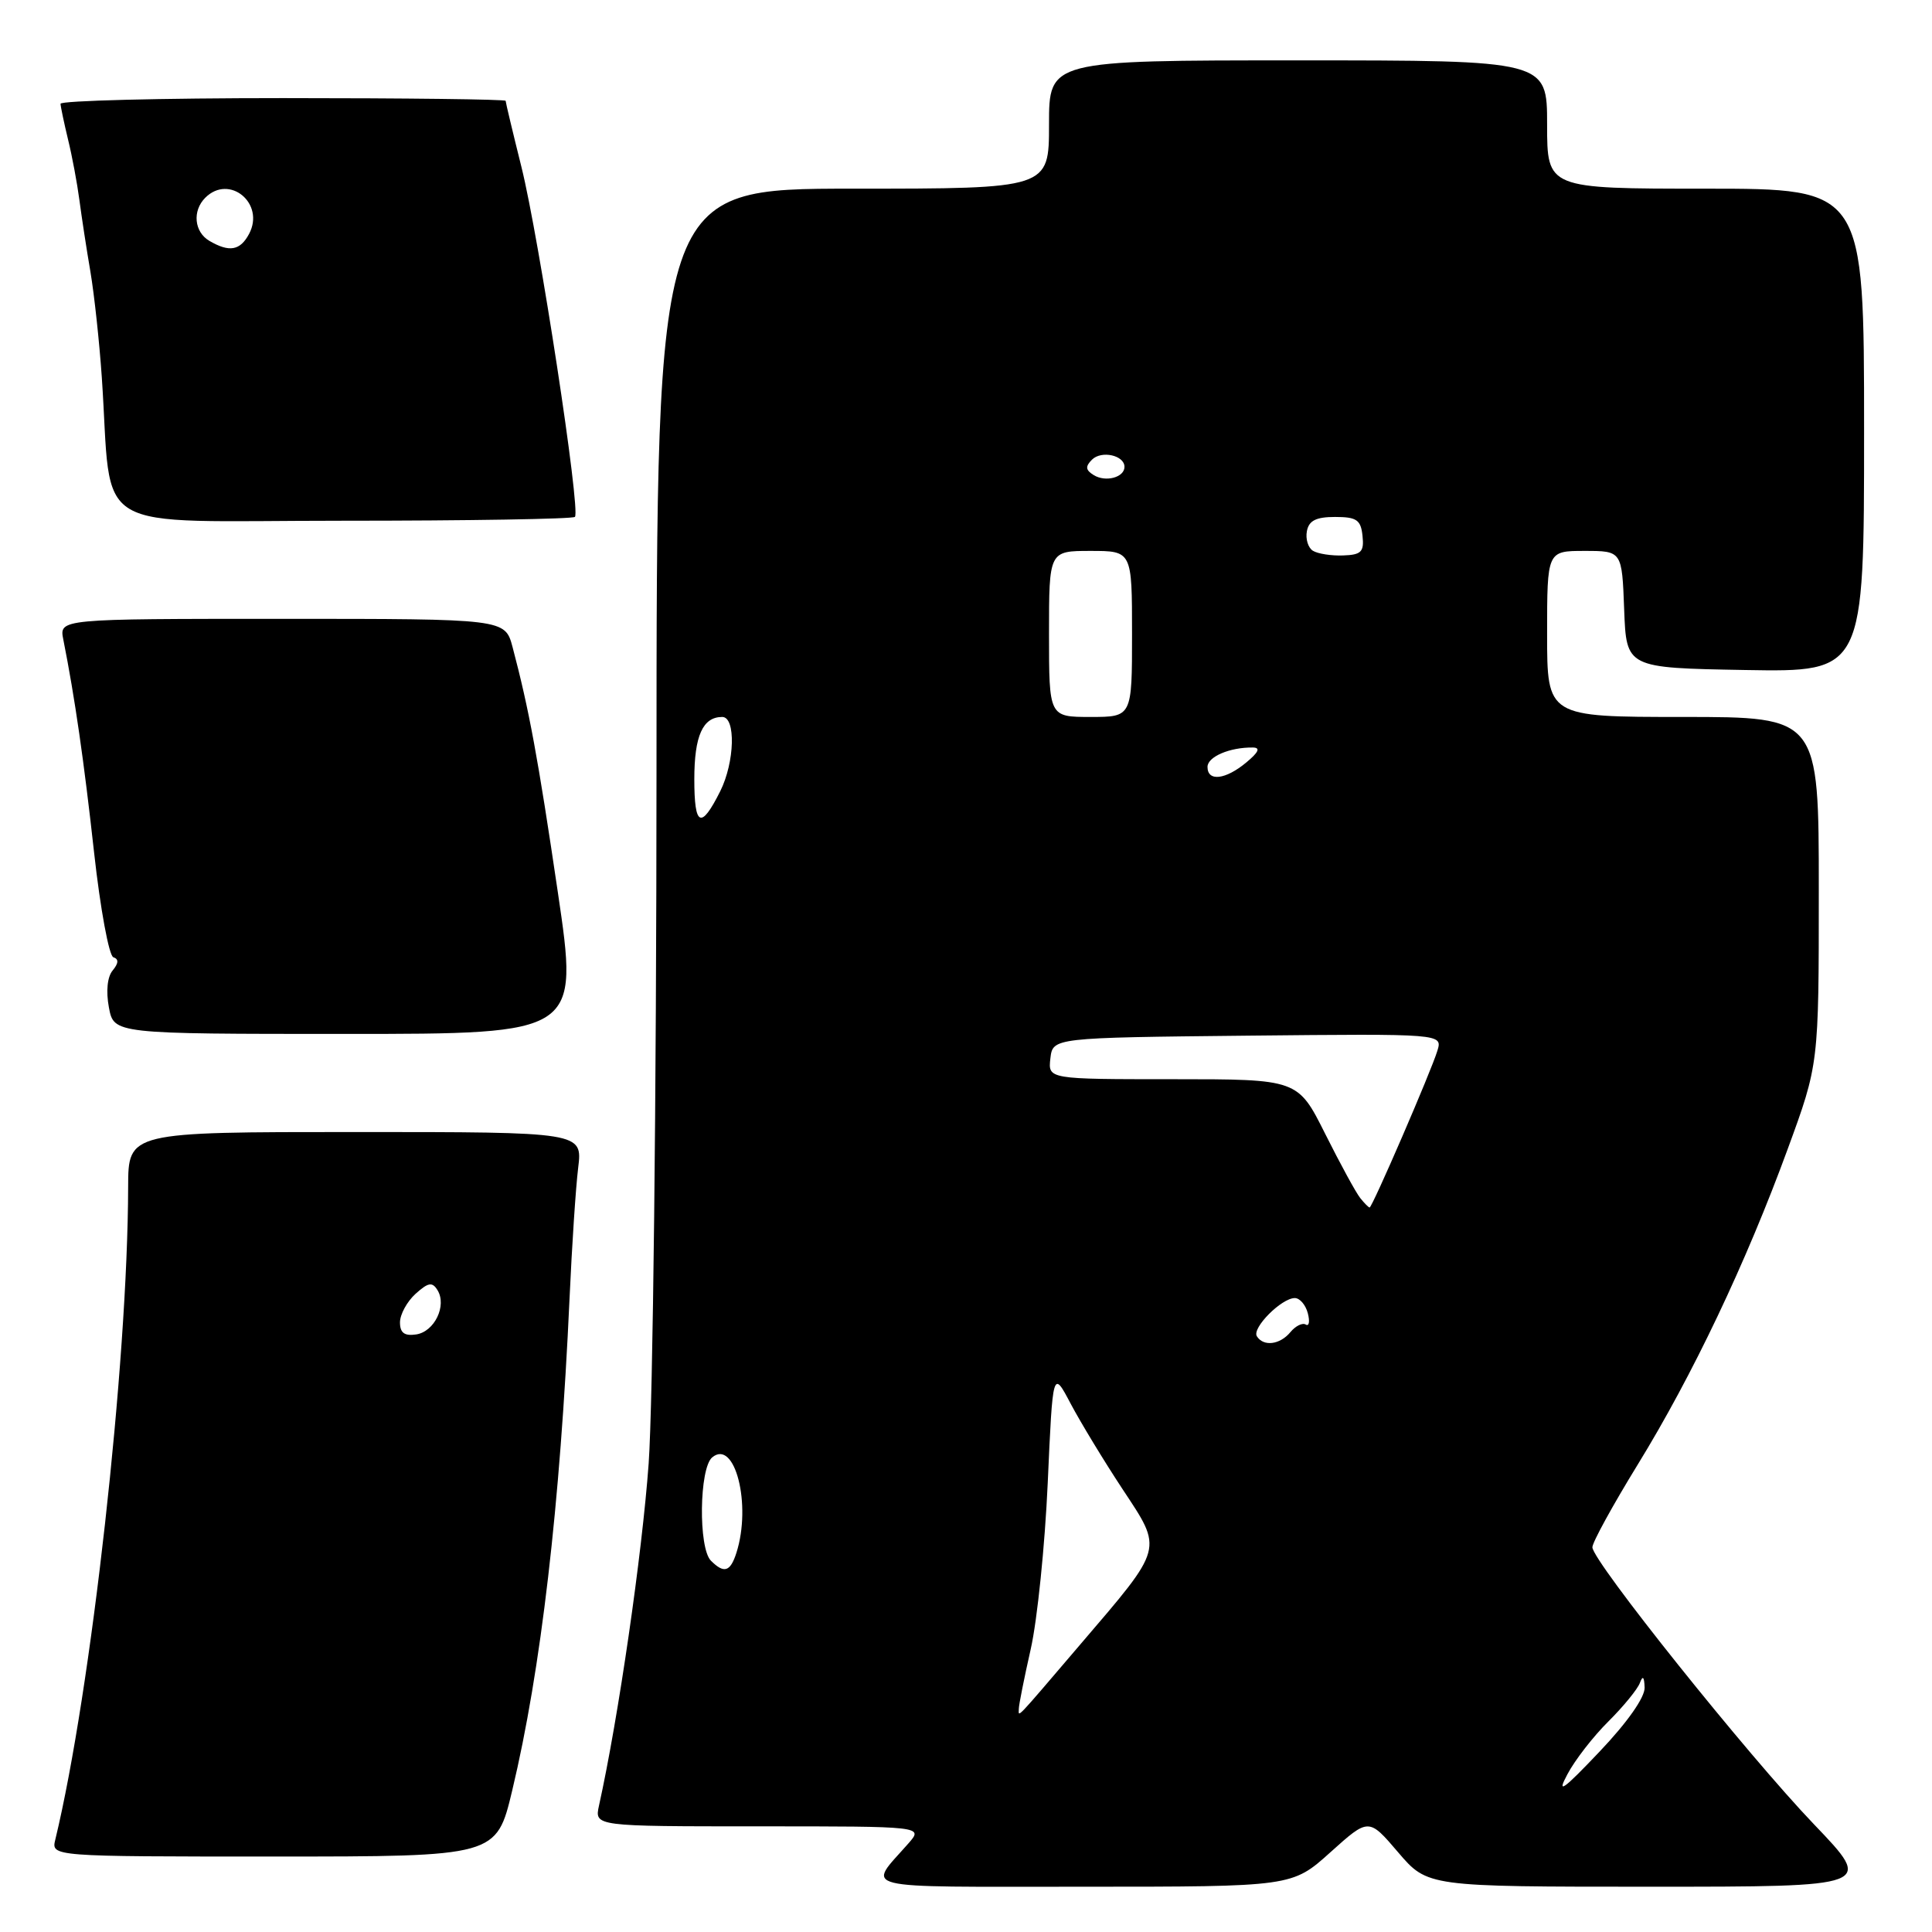 <?xml version="1.0" encoding="UTF-8" standalone="no"?>
<!DOCTYPE svg PUBLIC "-//W3C//DTD SVG 1.1//EN" "http://www.w3.org/Graphics/SVG/1.1/DTD/svg11.dtd" >
<svg xmlns="http://www.w3.org/2000/svg" xmlns:xlink="http://www.w3.org/1999/xlink" version="1.1" viewBox="0 0 256 256">
 <g >
 <path fill="currentColor"
d=" M 176.28 245.44 C 181.36 240.87 181.36 240.87 185.26 245.44 C 189.16 250.00 189.16 250.00 218.72 250.00 C 248.28 250.00 248.28 250.00 240.38 241.75 C 231.54 232.52 211.00 206.84 211.00 205.02 C 211.00 204.37 213.69 199.47 216.98 194.11 C 224.25 182.29 231.38 167.29 236.88 152.25 C 241.00 141.01 241.00 141.01 241.00 118.00 C 241.00 95.00 241.00 95.00 223.00 95.00 C 205.00 95.00 205.00 95.00 205.00 84.00 C 205.00 73.00 205.00 73.00 209.96 73.00 C 214.92 73.00 214.92 73.00 215.21 80.75 C 215.50 88.50 215.50 88.50 231.25 88.78 C 247.00 89.05 247.00 89.05 247.00 57.03 C 247.00 25.00 247.00 25.00 226.00 25.00 C 205.00 25.00 205.00 25.00 205.00 16.50 C 205.00 8.00 205.00 8.00 172.00 8.00 C 139.00 8.00 139.00 8.00 139.00 16.50 C 139.00 25.00 139.00 25.00 113.00 25.00 C 87.00 25.00 87.00 25.00 86.99 102.25 C 86.98 145.40 86.52 185.87 85.95 193.93 C 85.08 205.95 81.94 227.65 79.37 239.25 C 78.77 242.00 78.77 242.00 100.56 242.00 C 122.35 242.00 122.35 242.00 120.38 244.25 C 114.90 250.50 112.89 250.00 143.48 250.00 C 171.21 250.00 171.21 250.00 176.28 245.44 Z  M 67.87 237.25 C 71.68 221.32 74.22 199.50 75.47 172.00 C 75.78 165.12 76.29 157.36 76.61 154.75 C 77.19 150.00 77.19 150.00 47.09 150.00 C 17.00 150.00 17.00 150.00 16.98 157.25 C 16.93 180.60 12.08 224.08 7.33 243.75 C 6.78 246.00 6.78 246.00 36.28 246.00 C 65.78 246.00 65.78 246.00 67.87 237.25 Z  M 73.92 118.25 C 71.27 100.30 70.10 94.00 67.92 85.75 C 66.92 82.00 66.92 82.00 37.38 82.00 C 7.84 82.00 7.84 82.00 8.39 84.75 C 9.92 92.45 11.12 100.78 12.47 112.99 C 13.29 120.41 14.44 126.65 15.02 126.84 C 15.75 127.08 15.72 127.63 14.93 128.59 C 14.22 129.43 14.03 131.35 14.43 133.49 C 15.09 137.00 15.09 137.00 45.89 137.00 C 76.69 137.00 76.69 137.00 73.92 118.25 Z  M 76.18 68.49 C 76.97 67.70 71.44 31.56 69.09 22.11 C 67.94 17.50 67.00 13.56 67.00 13.36 C 67.00 13.16 53.73 13.00 37.50 13.00 C 21.27 13.00 8.01 13.34 8.02 13.75 C 8.04 14.16 8.49 16.30 9.02 18.50 C 9.56 20.70 10.23 24.30 10.52 26.50 C 10.81 28.70 11.46 32.98 11.98 36.00 C 12.49 39.02 13.17 45.33 13.49 50.00 C 14.93 71.19 11.26 69.00 45.41 69.00 C 62.05 69.00 75.90 68.77 76.18 68.49 Z  M 207.69 235.10 C 208.68 233.22 211.13 230.07 213.12 228.10 C 215.11 226.12 216.99 223.82 217.29 223.00 C 217.67 221.97 217.87 222.16 217.92 223.61 C 217.97 224.90 215.63 228.23 211.94 232.11 C 207.08 237.23 206.23 237.82 207.69 235.10 Z  M 135.00 226.42 C 135.00 225.91 135.71 222.35 136.58 218.50 C 137.45 214.65 138.46 204.75 138.83 196.50 C 139.50 181.50 139.50 181.50 141.87 186.00 C 143.18 188.47 146.27 193.57 148.75 197.33 C 154.12 205.46 154.28 204.88 143.15 217.89 C 134.24 228.32 135.00 227.52 135.00 226.42 Z  M 94.20 206.80 C 92.52 205.12 92.65 194.54 94.37 193.11 C 97.38 190.61 99.61 199.39 97.58 205.75 C 96.77 208.29 95.94 208.54 94.20 206.80 Z  M 166.54 177.06 C 165.86 175.97 169.81 172.00 171.57 172.00 C 172.23 172.00 173.00 172.90 173.29 174.00 C 173.58 175.10 173.46 175.78 173.02 175.51 C 172.58 175.24 171.67 175.69 170.99 176.51 C 169.59 178.20 167.41 178.46 166.54 177.06 Z  M 180.24 158.75 C 179.68 158.06 177.60 154.24 175.60 150.25 C 171.97 143.00 171.97 143.00 155.42 143.00 C 138.87 143.00 138.87 143.00 139.18 140.25 C 139.50 137.50 139.50 137.50 165.32 137.23 C 191.15 136.97 191.15 136.97 190.46 139.23 C 189.67 141.87 181.83 160.00 181.48 160.00 C 181.35 160.00 180.79 159.44 180.24 158.75 Z  M 92.00 103.26 C 92.00 97.50 93.12 95.00 95.70 95.00 C 97.52 95.00 97.36 100.97 95.44 104.83 C 92.88 109.94 92.00 109.54 92.00 103.26 Z  M 160.00 101.62 C 160.00 100.27 162.96 99.01 166.00 99.05 C 167.05 99.06 166.79 99.66 165.14 101.03 C 162.39 103.32 160.00 103.60 160.00 101.62 Z  M 139.00 84.00 C 139.00 73.00 139.00 73.00 144.50 73.00 C 150.00 73.00 150.00 73.00 150.00 84.00 C 150.00 95.00 150.00 95.00 144.50 95.00 C 139.00 95.00 139.00 95.00 139.00 84.00 Z  M 173.97 72.98 C 173.33 72.59 172.97 71.41 173.17 70.38 C 173.43 68.98 174.39 68.50 176.90 68.50 C 179.76 68.50 180.32 68.88 180.54 71.00 C 180.77 73.12 180.38 73.52 177.97 73.60 C 176.42 73.66 174.62 73.38 173.97 72.98 Z  M 144.92 62.95 C 143.84 62.29 143.79 61.81 144.69 60.91 C 145.95 59.65 149.00 60.33 149.00 61.86 C 149.00 63.26 146.50 63.93 144.92 62.95 Z  M 53.00 175.22 C 53.00 174.17 53.93 172.47 55.06 171.44 C 56.75 169.92 57.28 169.83 57.97 170.95 C 59.24 173.00 57.57 176.46 55.14 176.82 C 53.59 177.05 53.00 176.61 53.00 175.22 Z  M 27.75 31.92 C 25.73 30.74 25.46 27.94 27.20 26.20 C 30.39 23.01 35.16 26.96 33.00 31.00 C 31.82 33.21 30.39 33.46 27.75 31.92 Z "/>
</g>
</svg>